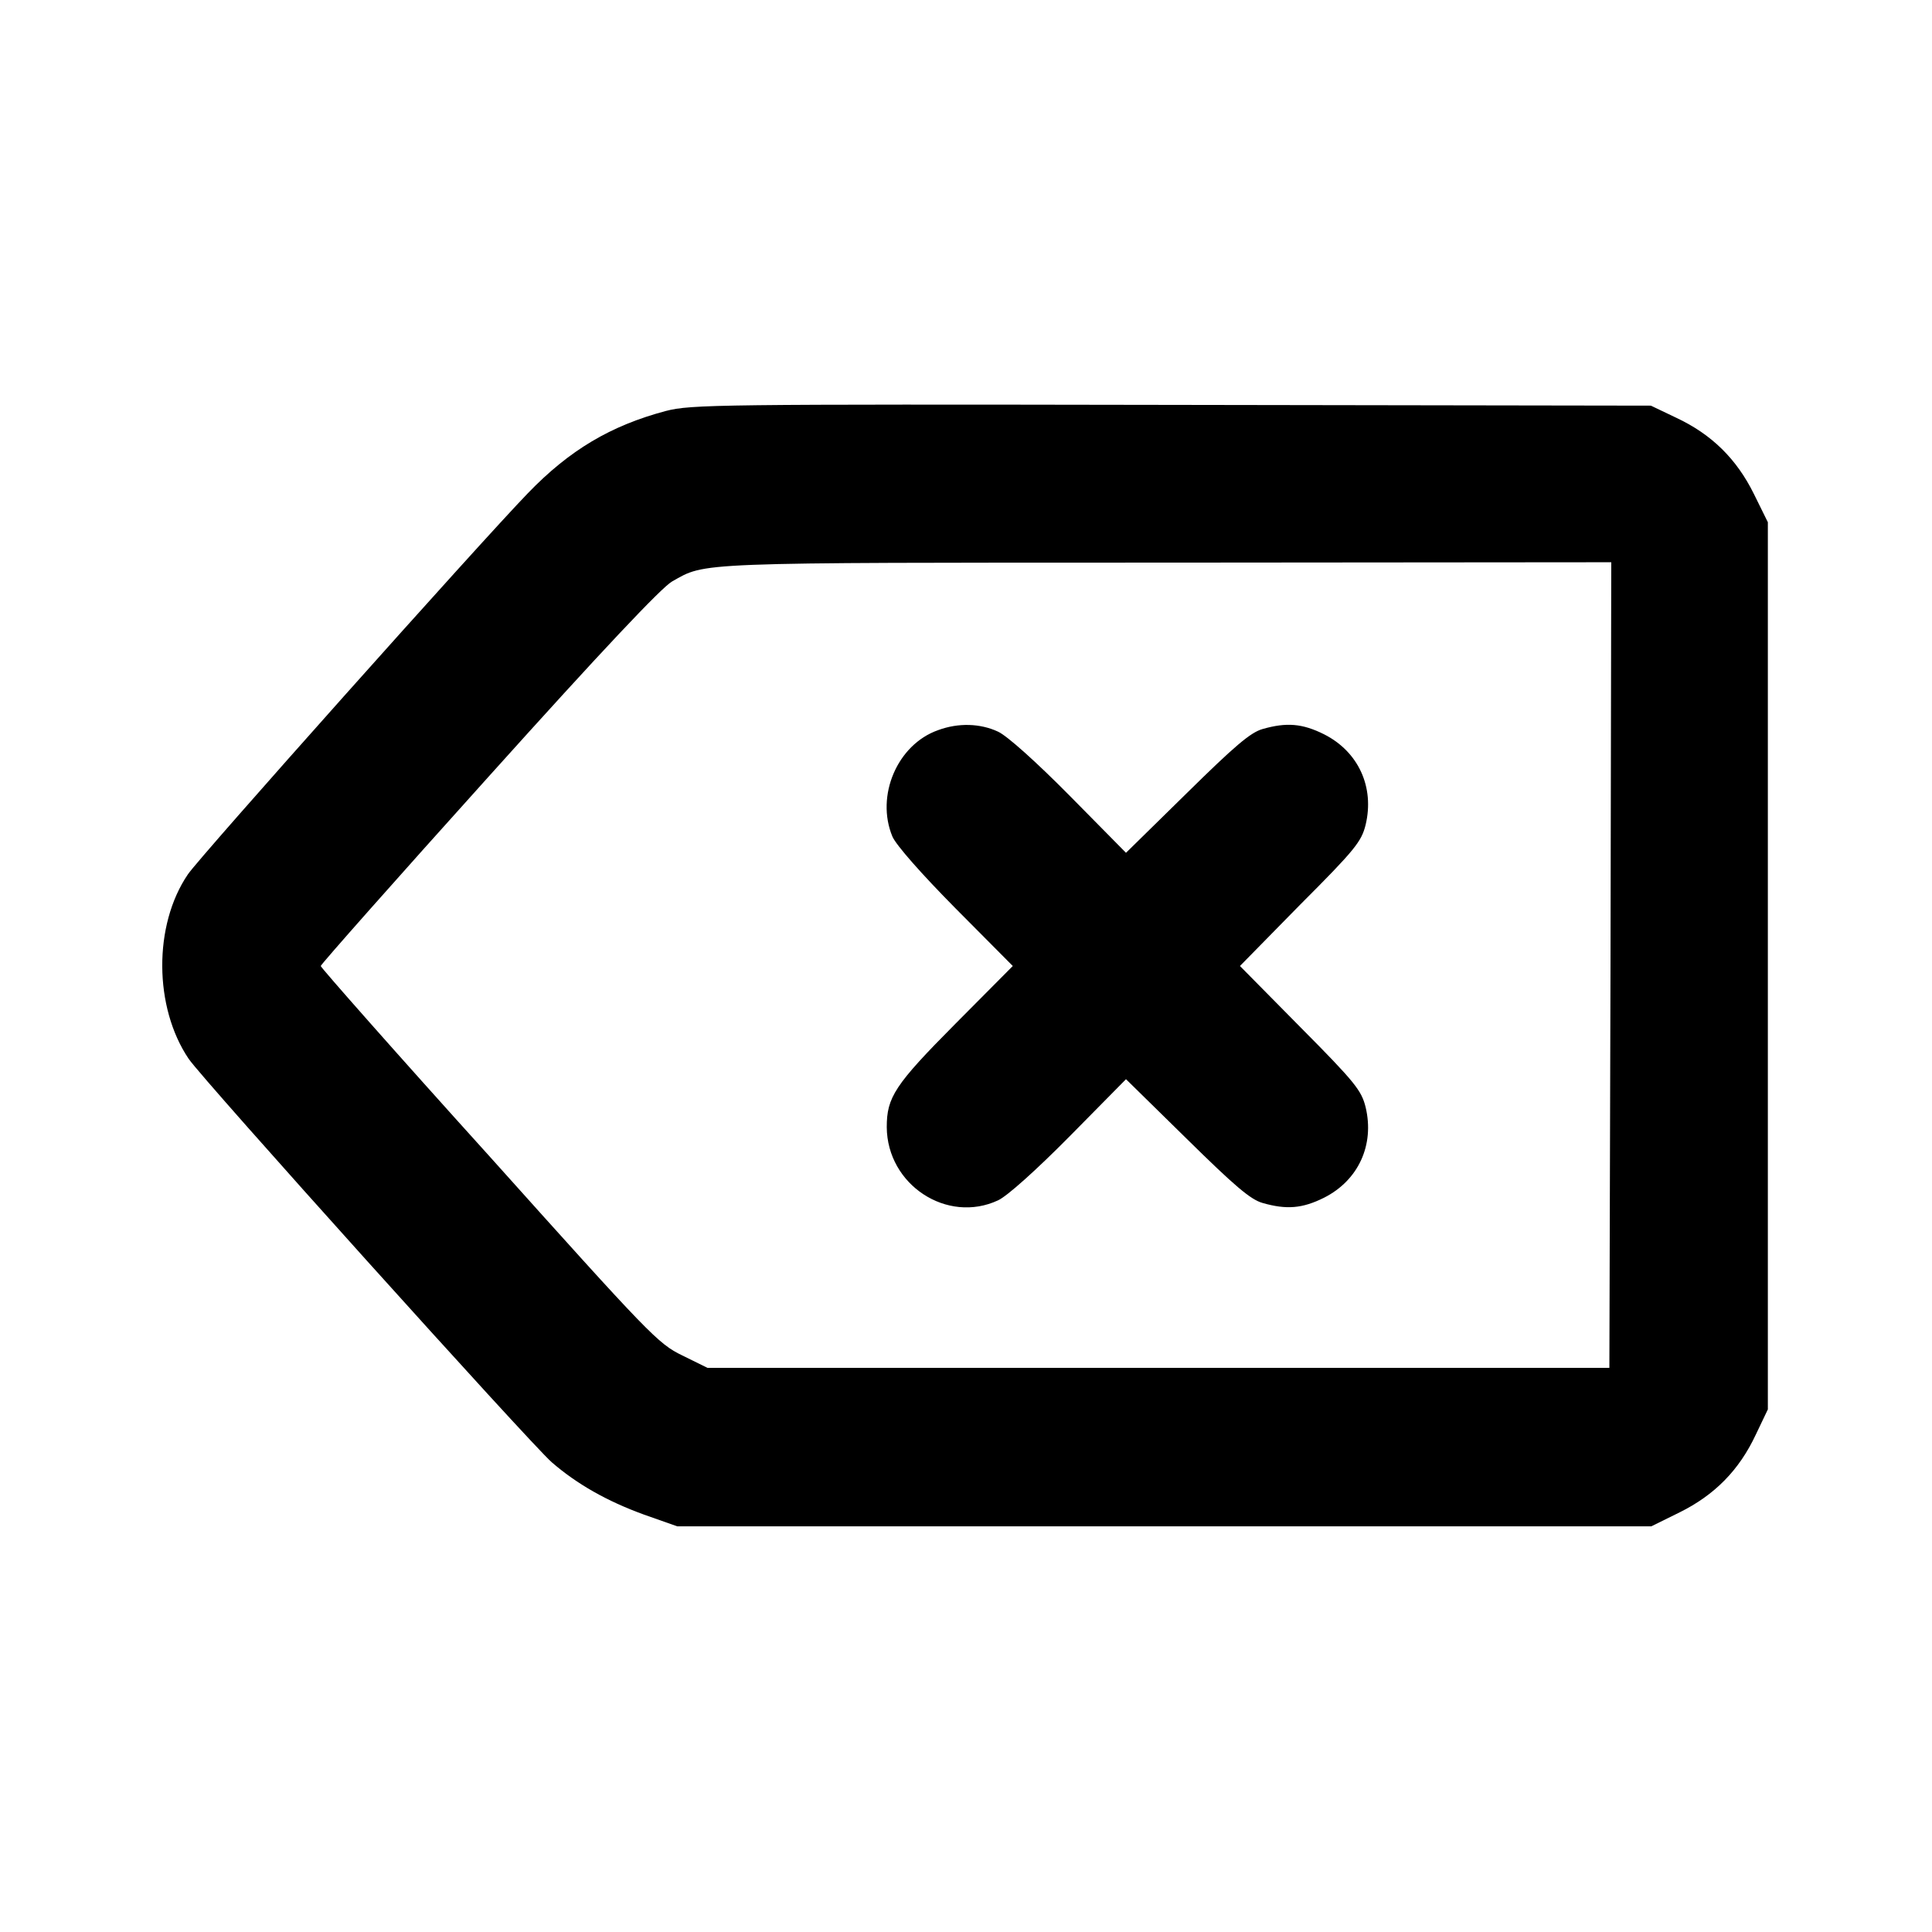 <?xml version="1.0" standalone="no"?>
<!DOCTYPE svg PUBLIC "-//W3C//DTD SVG 20010904//EN"
 "http://www.w3.org/TR/2001/REC-SVG-20010904/DTD/svg10.dtd">
<svg version="1.0" xmlns="http://www.w3.org/2000/svg"
 width="512pt" height="512pt" viewBox="0 0 512 512"
 preserveAspectRatio="xMidYMid meet">

<g transform="translate(0,512) scale(0.1,-0.1)"
fill="#000000" stroke="none">
<path d="M1765 4031 c-147 -39 -256 -104 -366 -218 -126 -130 -871 -965 -901
-1010 -92 -135 -90 -353 2 -489 37 -55 904 -1018 962 -1069 67 -58 146 -103
245 -139 l88 -31 1291 0 1290 0 75 37 c93 46 158 112 202 206 l32 67 0 1176 0
1175 -37 75 c-46 93 -112 158 -206 202 l-67 32 -1270 2 c-1207 2 -1273 1
-1340 -16z m2503 -1468 l-3 -1068 -1195 0 -1195 0 -67 33 c-64 31 -86 54 -512
529 -246 272 -446 499 -446 503 0 4 200 230 445 502 302 336 458 501 486 517
91 51 45 50 1307 50 l1182 1 -2 -1067z"/>
<path d="M2486 3185 c-108 -38 -166 -174 -121 -282 10 -23 77 -99 167 -190
l152 -153 -152 -153 c-161 -162 -182 -195 -182 -274 1 -153 160 -257 295 -194
24 11 101 80 190 170 l149 151 161 -158 c127 -125 169 -161 201 -170 63 -18
105 -15 163 14 91 46 134 140 110 240 -11 44 -27 65 -173 212 l-160 162 160
163 c146 146 162 167 173 211 24 100 -19 194 -110 240 -58 29 -100 32 -163 14
-32 -9 -74 -45 -201 -170 l-161 -158 -149 151 c-89 90 -166 159 -190 170 -47
22 -105 24 -159 4z"/>
</g>
</svg>
